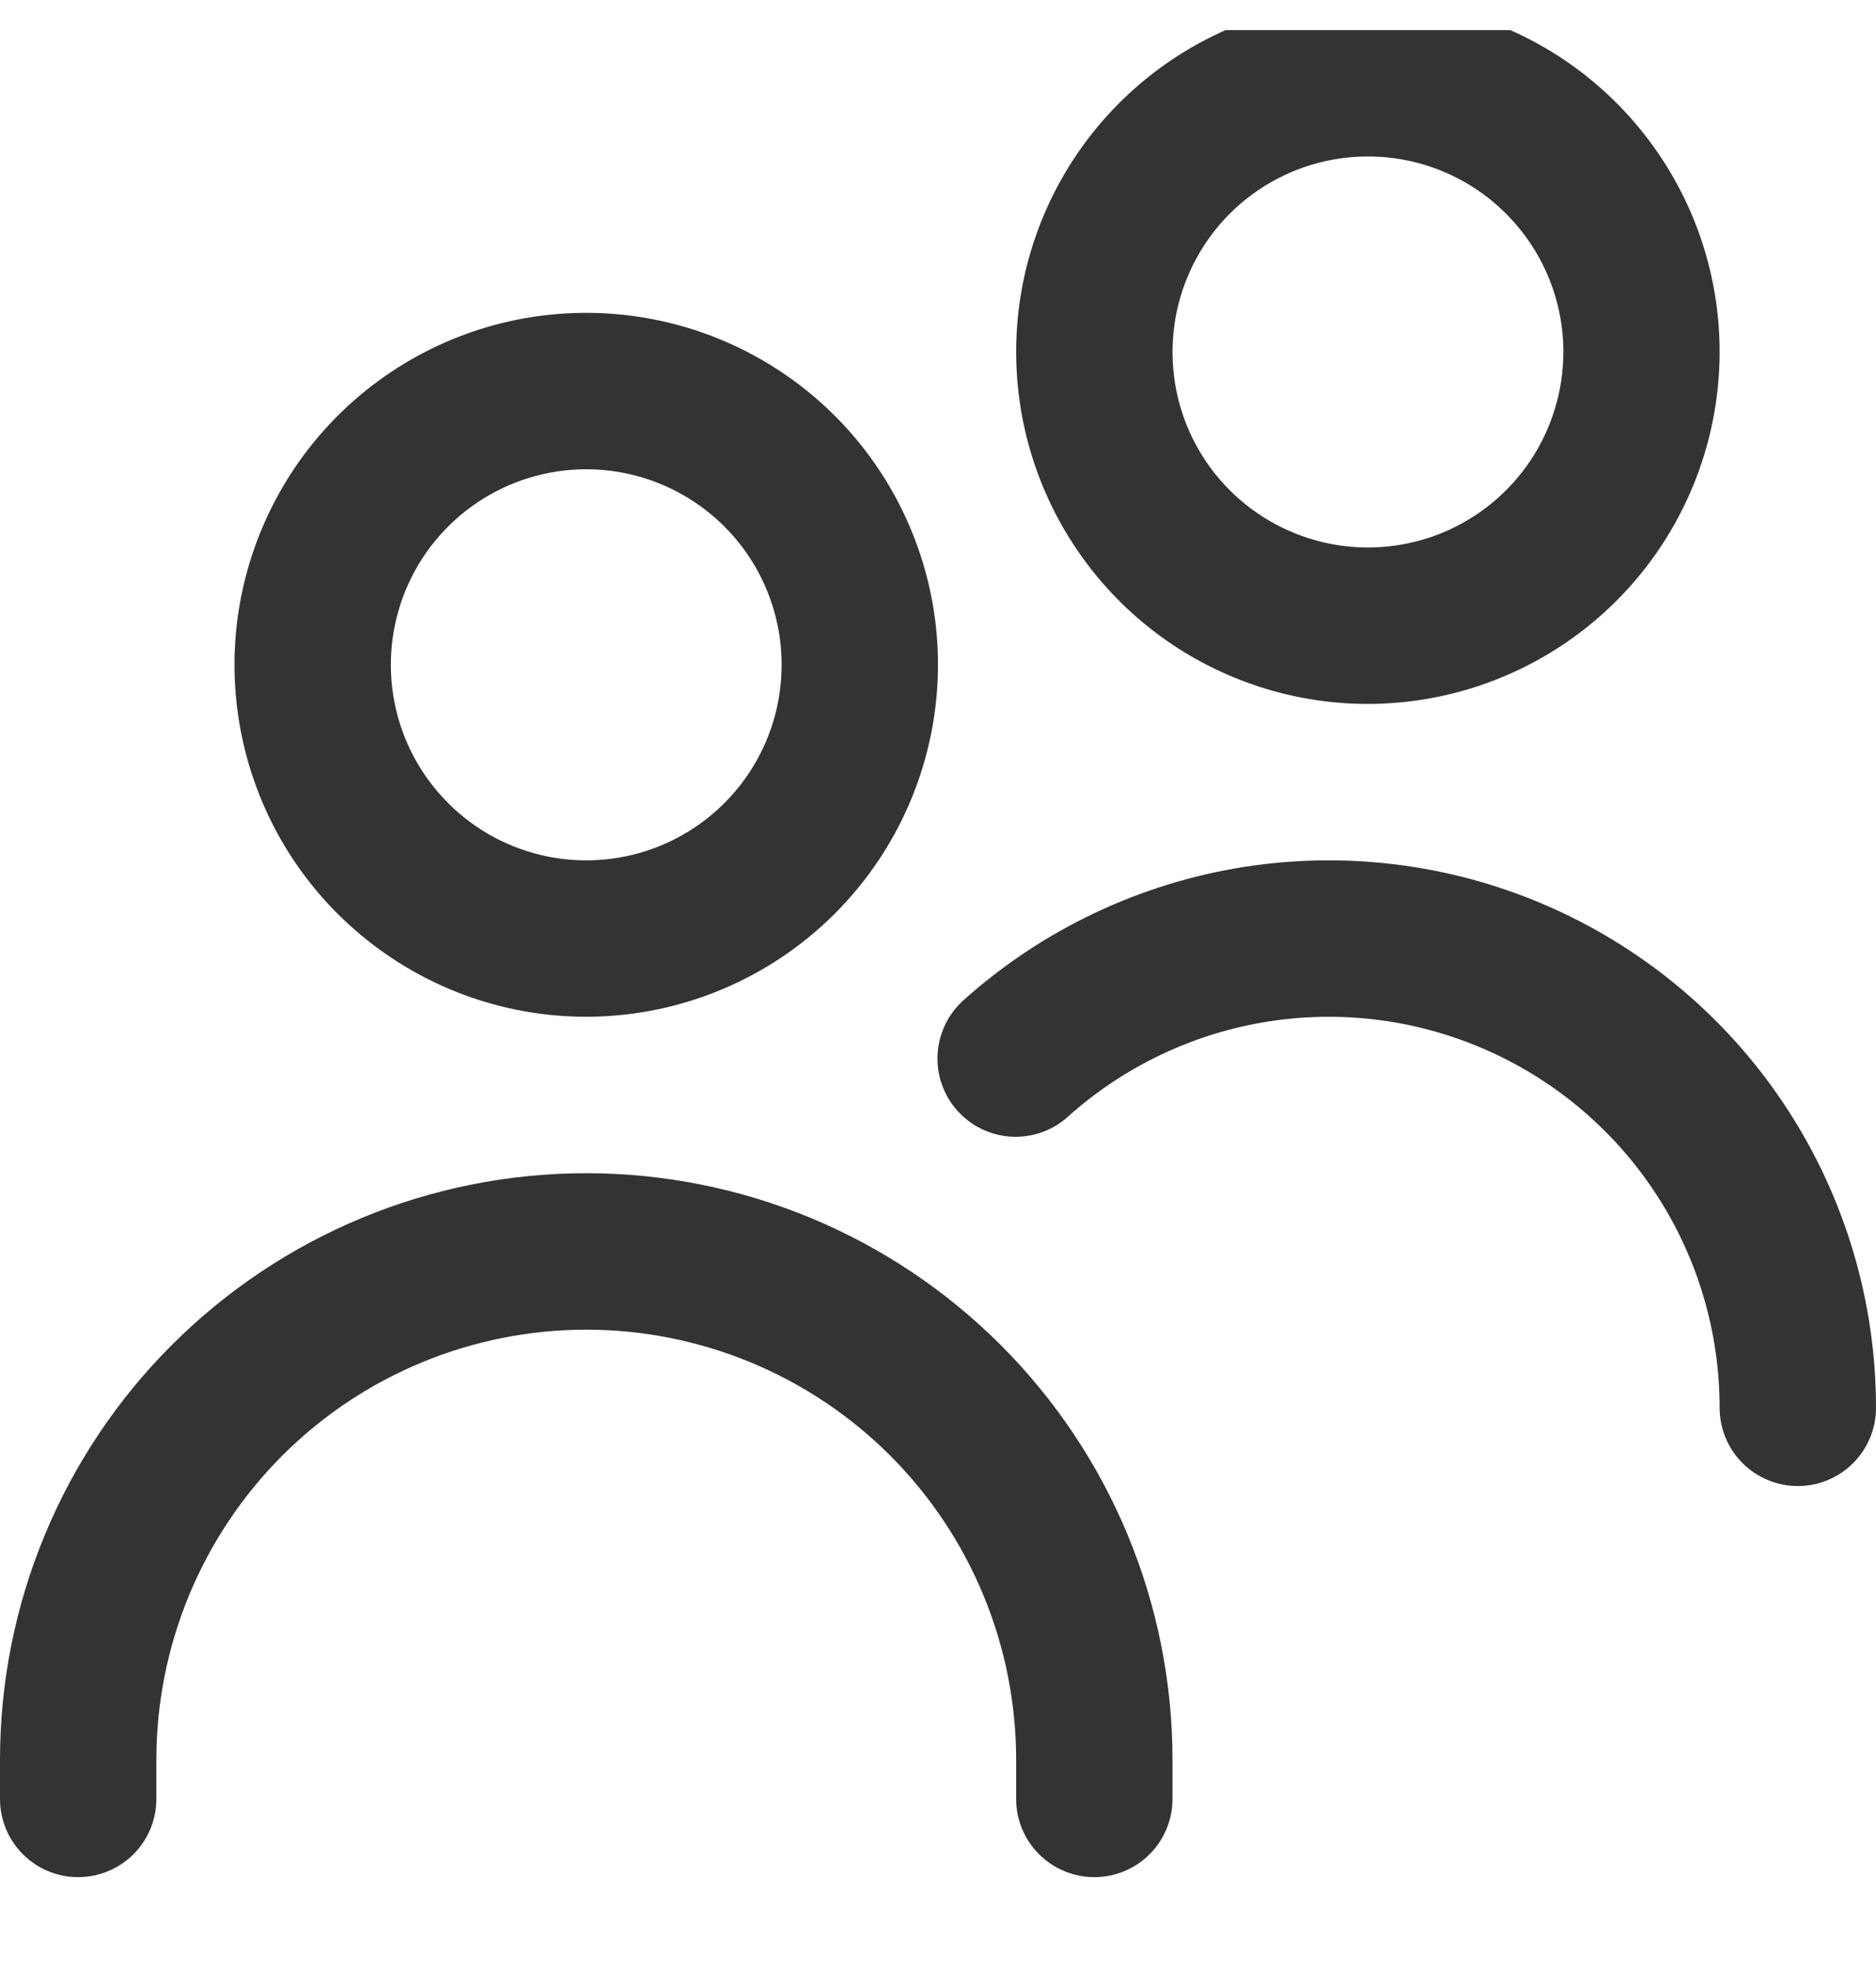 <svg width="20" height="21" viewBox="0 0 20 21" fill="none" xmlns="http://www.w3.org/2000/svg">
<g clip-path="url(#clip0_602_13916)">
<path d="M6.25 10.833C5.508 10.833 4.783 10.613 4.167 10.201C3.55 9.789 3.069 9.204 2.785 8.518C2.502 7.833 2.427 7.079 2.572 6.352C2.717 5.624 3.074 4.956 3.598 4.432C4.123 3.907 4.791 3.55 5.518 3.405C6.246 3.261 7 3.335 7.685 3.619C8.37 3.903 8.956 4.383 9.368 5C9.78 5.617 10 6.342 10 7.083C9.999 8.078 9.603 9.031 8.9 9.734C8.197 10.437 7.244 10.832 6.25 10.833ZM6.25 5C5.838 5 5.435 5.122 5.093 5.351C4.75 5.58 4.483 5.905 4.325 6.286C4.168 6.667 4.126 7.086 4.207 7.49C4.287 7.894 4.486 8.265 4.777 8.556C5.068 8.848 5.439 9.046 5.844 9.127C6.248 9.207 6.667 9.166 7.047 9.008C7.428 8.85 7.753 8.583 7.982 8.241C8.211 7.898 8.333 7.495 8.333 7.083C8.333 6.531 8.114 6.001 7.723 5.61C7.332 5.22 6.803 5 6.25 5ZM12.5 19.167V18.75C12.5 17.092 11.841 15.503 10.669 14.331C9.497 13.159 7.908 12.5 6.25 12.5C4.592 12.5 3.003 13.159 1.831 14.331C0.658 15.503 0 17.092 0 18.75L0 19.167C0 19.388 0.088 19.6 0.244 19.756C0.4 19.912 0.612 20 0.833 20C1.054 20 1.266 19.912 1.423 19.756C1.579 19.6 1.667 19.388 1.667 19.167V18.75C1.667 17.534 2.15 16.369 3.009 15.509C3.869 14.65 5.034 14.167 6.25 14.167C7.466 14.167 8.631 14.65 9.491 15.509C10.35 16.369 10.833 17.534 10.833 18.75V19.167C10.833 19.388 10.921 19.6 11.077 19.756C11.234 19.912 11.446 20 11.667 20C11.888 20 12.1 19.912 12.256 19.756C12.412 19.6 12.5 19.388 12.5 19.167ZM20 15C20 13.874 19.674 12.772 19.061 11.827C18.449 10.882 17.576 10.135 16.548 9.675C15.52 9.215 14.381 9.063 13.268 9.236C12.155 9.41 11.117 9.902 10.277 10.652C10.195 10.725 10.127 10.813 10.079 10.912C10.031 11.011 10.002 11.119 9.996 11.229C9.989 11.339 10.004 11.449 10.041 11.553C10.077 11.657 10.133 11.752 10.207 11.834C10.28 11.916 10.369 11.983 10.468 12.03C10.568 12.078 10.675 12.105 10.786 12.111C10.895 12.116 11.005 12.1 11.109 12.063C11.213 12.026 11.308 11.968 11.389 11.894C11.989 11.358 12.731 11.007 13.525 10.883C14.32 10.759 15.134 10.868 15.868 11.197C16.602 11.525 17.226 12.059 17.663 12.734C18.101 13.409 18.333 14.196 18.333 15C18.333 15.221 18.421 15.433 18.577 15.589C18.734 15.745 18.946 15.833 19.167 15.833C19.388 15.833 19.6 15.745 19.756 15.589C19.912 15.433 20 15.221 20 15ZM14.583 7.5C13.842 7.5 13.117 7.28 12.5 6.868C11.883 6.456 11.403 5.87 11.119 5.185C10.835 4.5 10.761 3.746 10.905 3.018C11.05 2.291 11.407 1.623 11.932 1.098C12.456 0.574 13.124 0.217 13.852 0.072C14.579 -0.073 15.333 0.002 16.018 0.285C16.704 0.569 17.289 1.05 17.701 1.667C18.113 2.283 18.333 3.008 18.333 3.75C18.332 4.744 17.937 5.697 17.234 6.4C16.531 7.103 15.578 7.499 14.583 7.5ZM14.583 1.667C14.171 1.667 13.768 1.789 13.426 2.018C13.083 2.247 12.816 2.572 12.659 2.953C12.501 3.333 12.46 3.752 12.54 4.156C12.62 4.561 12.819 4.932 13.11 5.223C13.402 5.514 13.773 5.713 14.177 5.793C14.581 5.874 15 5.832 15.381 5.675C15.761 5.517 16.087 5.25 16.316 4.907C16.544 4.565 16.667 4.162 16.667 3.75C16.667 3.197 16.447 2.668 16.056 2.277C15.666 1.886 15.136 1.667 14.583 1.667Z" fill="#333333"/>
</g>
<defs>
<clipPath id="clip0_602_13916">
<rect width="20" height="20" fill="white" transform="translate(0 0.321)"/>
</clipPath>
</defs>
</svg>

